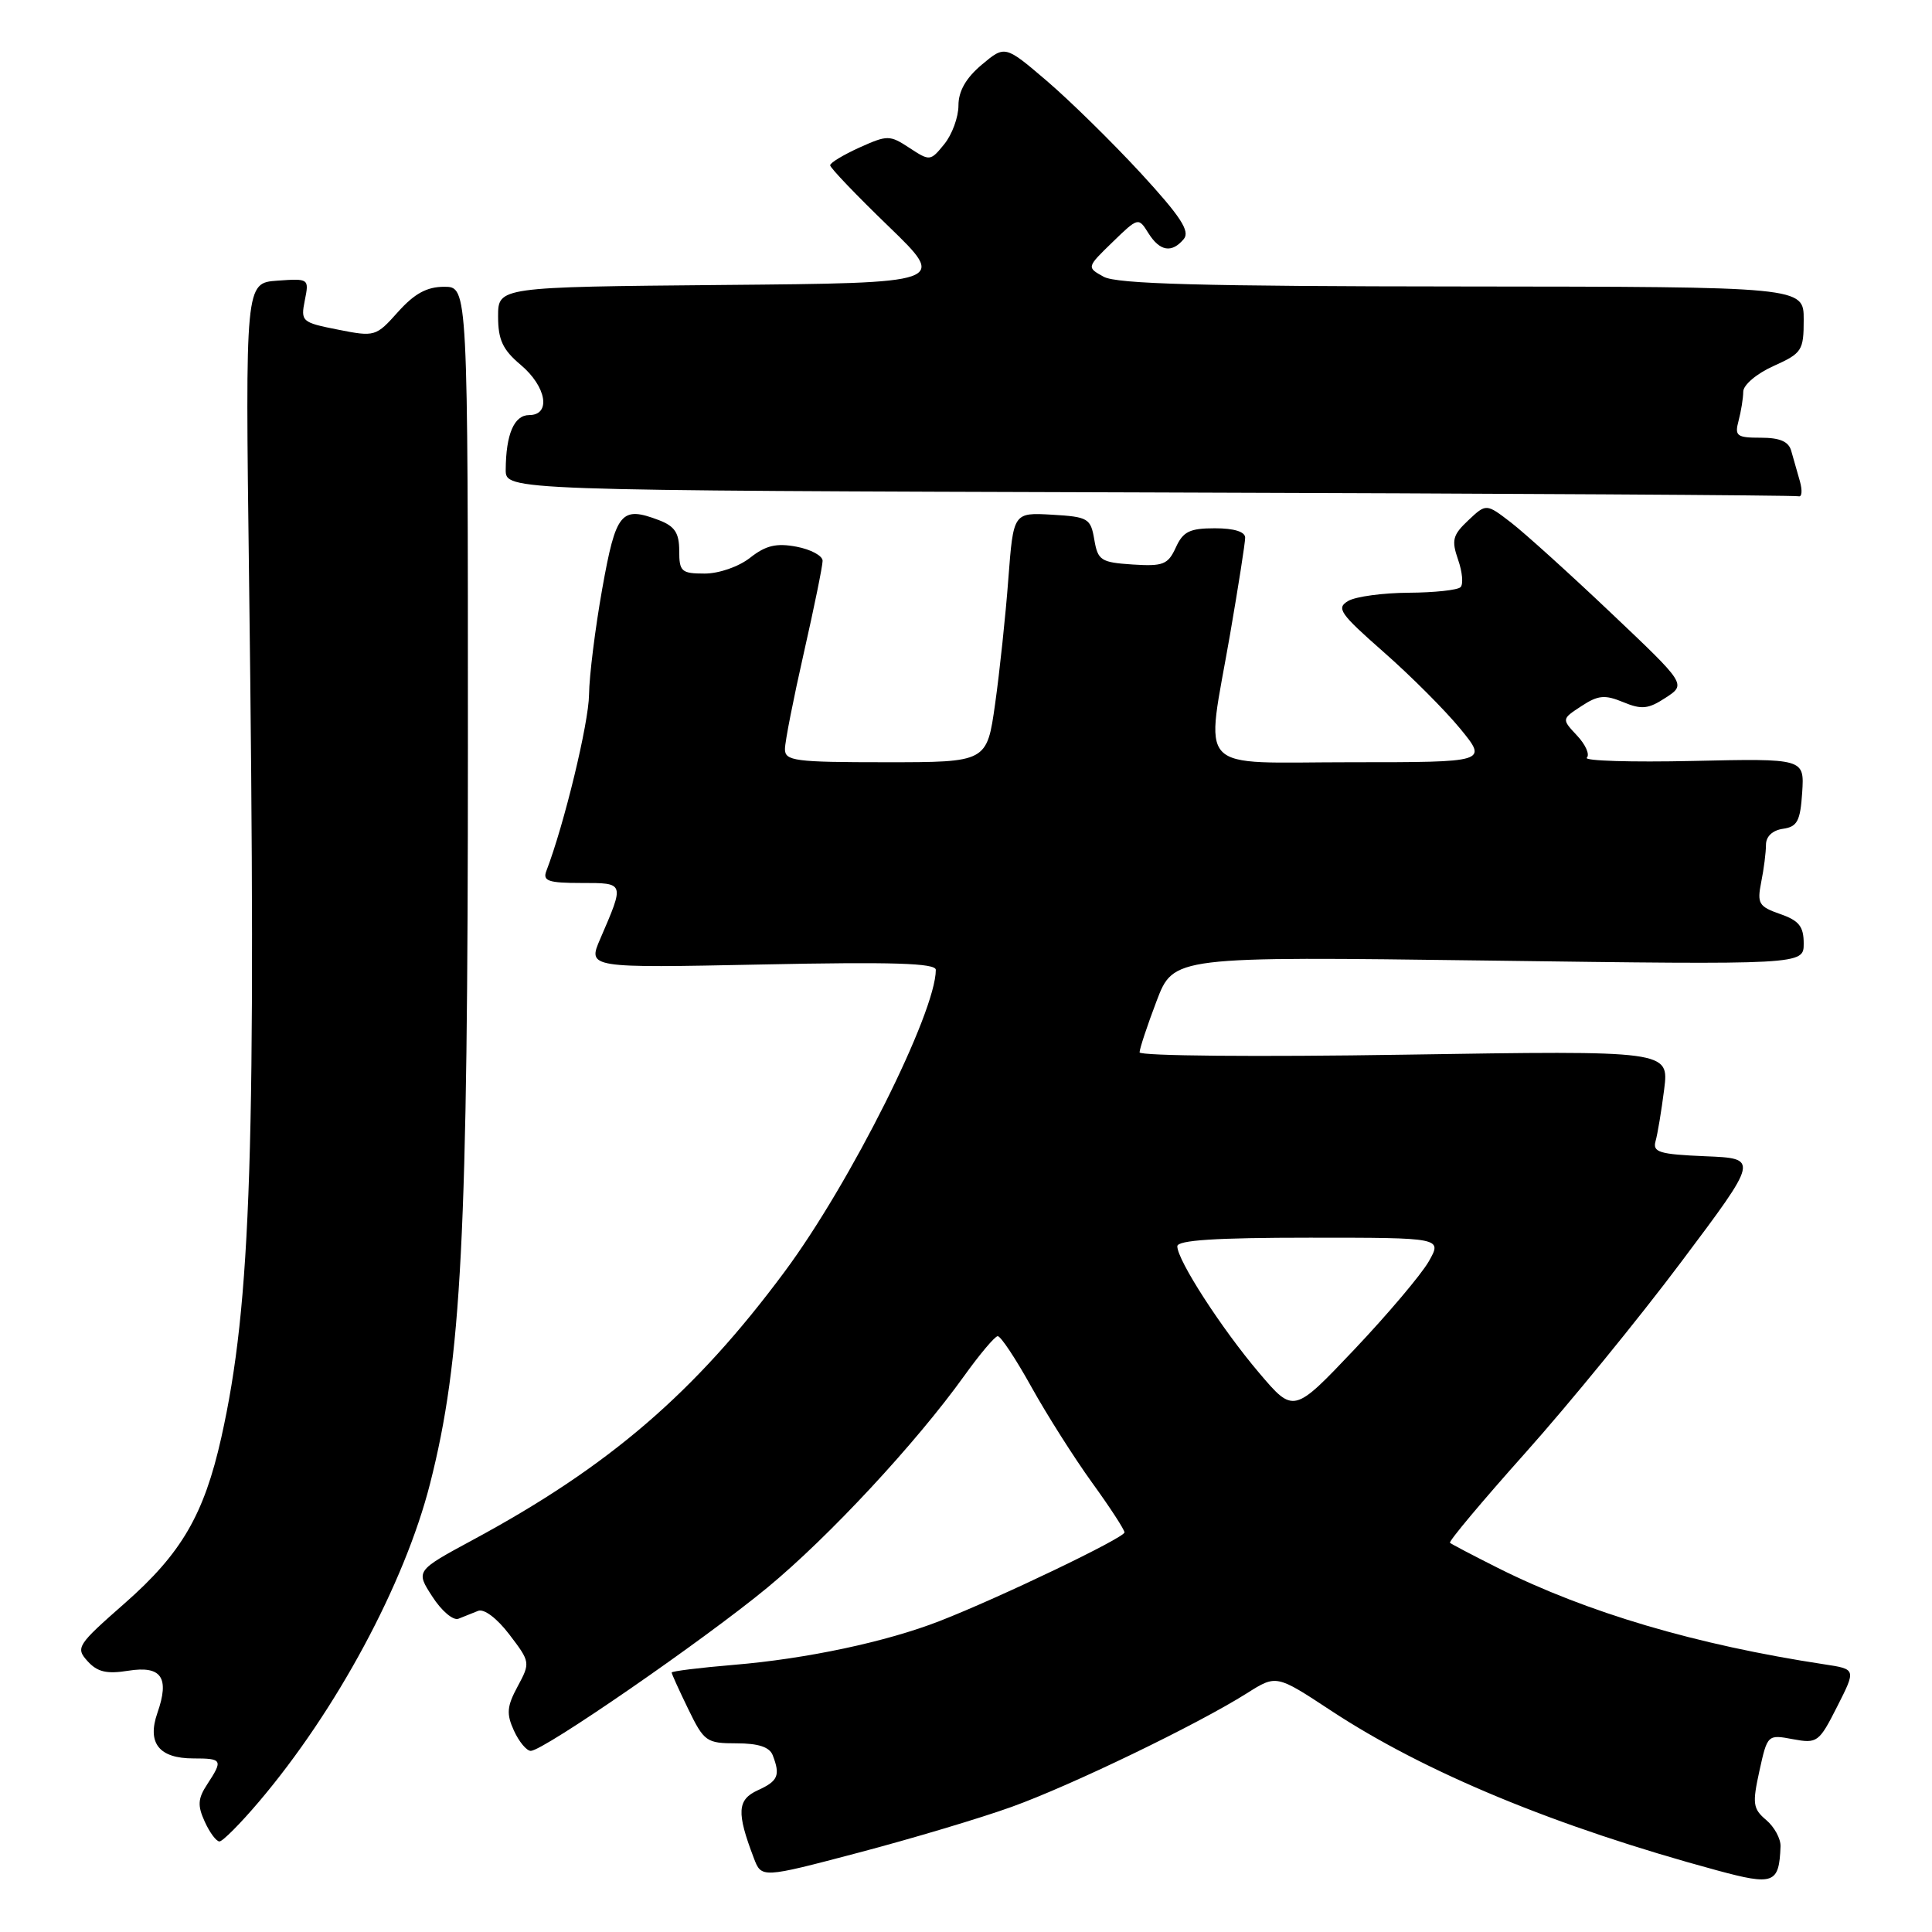 <?xml version="1.0" encoding="UTF-8" standalone="no"?>
<!DOCTYPE svg PUBLIC "-//W3C//DTD SVG 1.1//EN" "http://www.w3.org/Graphics/SVG/1.1/DTD/svg11.dtd" >
<svg xmlns="http://www.w3.org/2000/svg" xmlns:xlink="http://www.w3.org/1999/xlink" version="1.1" viewBox="0 0 256 256">
 <g >
 <path fill="currentColor"
d=" M 235.93 244.66 C 235.97 243.65 235.11 242.07 234.03 241.16 C 232.27 239.67 232.18 239.00 233.13 234.66 C 234.19 229.85 234.22 229.82 237.56 230.45 C 240.80 231.05 241.03 230.88 243.44 226.12 C 245.95 221.17 245.95 221.17 241.72 220.53 C 224.76 217.95 210.32 213.69 198.50 207.77 C 195.20 206.11 192.33 204.61 192.13 204.43 C 191.93 204.25 196.43 198.88 202.13 192.50 C 207.83 186.12 217.13 174.74 222.78 167.20 C 233.06 153.50 233.06 153.50 225.98 153.21 C 219.86 152.95 218.96 152.68 219.37 151.21 C 219.64 150.27 220.15 147.18 220.51 144.35 C 221.16 139.20 221.16 139.20 186.08 139.75 C 166.68 140.06 151.00 139.92 151.00 139.44 C 151.00 138.97 152.01 135.91 153.25 132.65 C 155.50 126.73 155.50 126.73 197.25 127.28 C 239.00 127.84 239.00 127.84 239.00 125.02 C 239.00 122.76 238.38 121.98 235.87 121.11 C 233.04 120.12 232.81 119.72 233.37 116.88 C 233.72 115.16 234.00 112.94 234.00 111.94 C 234.00 110.83 234.87 110.02 236.25 109.82 C 238.15 109.55 238.55 108.80 238.80 105.00 C 239.09 100.50 239.09 100.50 224.30 100.83 C 216.17 101.01 209.85 100.82 210.26 100.40 C 210.68 99.99 210.10 98.67 208.97 97.47 C 206.92 95.28 206.92 95.28 209.55 93.56 C 211.76 92.11 212.65 92.03 215.09 93.04 C 217.53 94.05 218.41 93.96 220.71 92.45 C 223.44 90.67 223.44 90.67 213.47 81.22 C 207.99 76.02 202.02 70.63 200.22 69.24 C 196.93 66.71 196.93 66.71 194.55 68.95 C 192.49 70.89 192.31 71.58 193.20 74.15 C 193.77 75.77 193.92 77.42 193.53 77.80 C 193.15 78.19 190.06 78.52 186.67 78.54 C 183.28 78.56 179.67 79.04 178.66 79.62 C 177.02 80.57 177.52 81.28 183.34 86.40 C 186.92 89.54 191.49 94.12 193.49 96.56 C 197.13 101.00 197.13 101.00 179.07 101.00 C 158.00 101.00 159.74 102.84 163.00 84.00 C 164.09 77.67 164.99 71.94 164.99 71.25 C 165.00 70.46 163.53 70.00 160.98 70.00 C 157.64 70.00 156.76 70.43 155.80 72.55 C 154.76 74.81 154.13 75.06 150.07 74.80 C 145.87 74.52 145.47 74.26 145.00 71.50 C 144.52 68.68 144.19 68.48 139.39 68.20 C 134.28 67.91 134.28 67.91 133.61 76.70 C 133.25 81.54 132.46 88.99 131.86 93.25 C 130.77 101.00 130.77 101.00 117.38 101.00 C 105.30 101.00 104.00 100.83 104.01 99.25 C 104.01 98.29 105.14 92.56 106.51 86.52 C 107.88 80.48 109.00 74.99 109.00 74.31 C 109.00 73.64 107.44 72.80 105.54 72.44 C 102.87 71.94 101.47 72.27 99.40 73.90 C 97.89 75.09 95.27 76.00 93.37 76.00 C 90.29 76.00 90.00 75.74 90.00 72.98 C 90.00 70.62 89.41 69.73 87.33 68.93 C 82.30 67.02 81.62 67.83 79.80 78.01 C 78.87 83.23 78.08 89.54 78.05 92.04 C 78.01 95.81 74.75 109.28 72.39 115.42 C 71.89 116.73 72.66 117.00 77.01 117.00 C 82.81 117.00 82.77 116.90 79.54 124.39 C 77.86 128.27 77.86 128.27 100.93 127.80 C 118.28 127.44 124.00 127.62 124.00 128.51 C 124.00 134.16 112.69 156.76 103.97 168.50 C 92.10 184.51 80.72 194.30 62.70 204.02 C 55.07 208.14 55.07 208.14 57.29 211.56 C 58.50 213.45 60.06 214.77 60.75 214.49 C 61.44 214.22 62.61 213.75 63.35 213.45 C 64.13 213.13 65.86 214.43 67.50 216.59 C 70.27 220.22 70.28 220.32 68.59 223.46 C 67.16 226.11 67.08 227.09 68.10 229.32 C 68.77 230.79 69.78 232.00 70.33 232.00 C 71.99 232.00 93.26 217.32 101.69 210.36 C 109.84 203.63 121.39 191.20 127.77 182.30 C 129.82 179.44 131.82 177.07 132.20 177.05 C 132.59 177.02 134.59 180.04 136.65 183.75 C 138.71 187.46 142.34 193.18 144.70 196.45 C 147.07 199.72 149.00 202.69 149.00 203.05 C 149.00 203.76 132.44 211.71 124.50 214.80 C 117.45 217.55 106.88 219.80 97.25 220.60 C 92.71 220.98 89.00 221.44 89.00 221.62 C 89.00 221.80 89.99 223.98 91.20 226.47 C 93.29 230.77 93.61 231.00 97.59 231.00 C 100.49 231.00 101.97 231.49 102.39 232.58 C 103.42 235.25 103.10 236.00 100.41 237.22 C 97.68 238.47 97.58 240.16 99.88 246.19 C 100.90 248.88 100.90 248.88 113.75 245.49 C 120.81 243.63 129.95 240.90 134.05 239.42 C 141.90 236.60 158.66 228.51 165.23 224.36 C 169.12 221.90 169.12 221.90 176.31 226.63 C 188.78 234.85 206.14 242.04 227.50 247.83 C 235.03 249.87 235.74 249.61 235.93 244.66 Z  M 34.30 238.75 C 44.57 226.66 53.60 209.88 56.98 196.61 C 61.17 180.16 62.00 164.07 62.00 99.03 C 62.00 38.00 62.00 38.00 58.86 38.00 C 56.56 38.00 54.92 38.90 52.74 41.33 C 49.82 44.60 49.67 44.65 44.79 43.68 C 39.98 42.73 39.83 42.60 40.39 39.79 C 40.97 36.92 40.93 36.89 36.74 37.19 C 32.50 37.50 32.50 37.50 33.00 76.50 C 33.97 152.28 33.31 172.66 29.32 190.50 C 27.03 200.71 24.04 205.84 16.54 212.43 C 10.22 217.98 9.99 218.33 11.60 220.11 C 12.90 221.55 14.14 221.84 17.00 221.38 C 21.40 220.68 22.50 222.28 20.85 226.99 C 19.47 230.97 21.08 233.00 25.62 233.00 C 29.47 233.00 29.57 233.20 27.47 236.41 C 26.21 238.32 26.15 239.24 27.13 241.38 C 27.78 242.82 28.66 244.00 29.08 244.00 C 29.50 244.00 31.85 241.64 34.30 238.75 Z  M 238.49 63.75 C 238.13 62.51 237.62 60.71 237.35 59.75 C 237.01 58.50 235.84 58.00 233.32 58.00 C 230.12 58.00 229.83 57.77 230.37 55.75 C 230.70 54.51 230.98 52.78 230.99 51.90 C 230.99 51.01 232.77 49.50 235.00 48.50 C 238.78 46.80 239.00 46.45 239.00 42.35 C 239.00 38.00 239.00 38.00 193.75 37.96 C 159.35 37.94 147.96 37.63 146.24 36.67 C 143.98 35.42 143.98 35.42 147.41 32.09 C 150.81 28.79 150.85 28.78 152.16 30.88 C 153.68 33.31 155.27 33.58 156.86 31.67 C 157.72 30.64 156.43 28.67 151.12 22.90 C 147.35 18.82 141.77 13.34 138.72 10.73 C 133.17 5.99 133.17 5.99 130.08 8.58 C 127.99 10.34 127.00 12.08 127.00 13.98 C 127.00 15.52 126.16 17.82 125.13 19.09 C 123.29 21.36 123.21 21.37 120.51 19.60 C 117.89 17.88 117.60 17.88 113.88 19.55 C 111.75 20.52 110.00 21.57 110.00 21.90 C 109.99 22.23 113.48 25.88 117.75 30.00 C 125.50 37.50 125.50 37.50 95.75 37.76 C 66.00 38.03 66.00 38.03 66.00 41.93 C 66.00 45.03 66.61 46.34 69.00 48.35 C 72.42 51.23 73.05 55.00 70.12 55.00 C 68.12 55.00 67.04 57.54 67.01 62.24 C 67.00 64.99 67.00 64.99 152.25 65.25 C 199.14 65.39 237.87 65.62 238.32 65.76 C 238.77 65.89 238.84 64.99 238.49 63.75 Z  M 166.83 181.90 C 161.87 176.06 156.00 166.98 156.00 165.14 C 156.00 164.33 161.09 164.00 173.56 164.00 C 191.11 164.00 191.11 164.00 189.31 167.16 C 188.31 168.90 183.88 174.14 179.46 178.81 C 171.41 187.30 171.41 187.30 166.83 181.90 Z "/>
</g>
</svg>